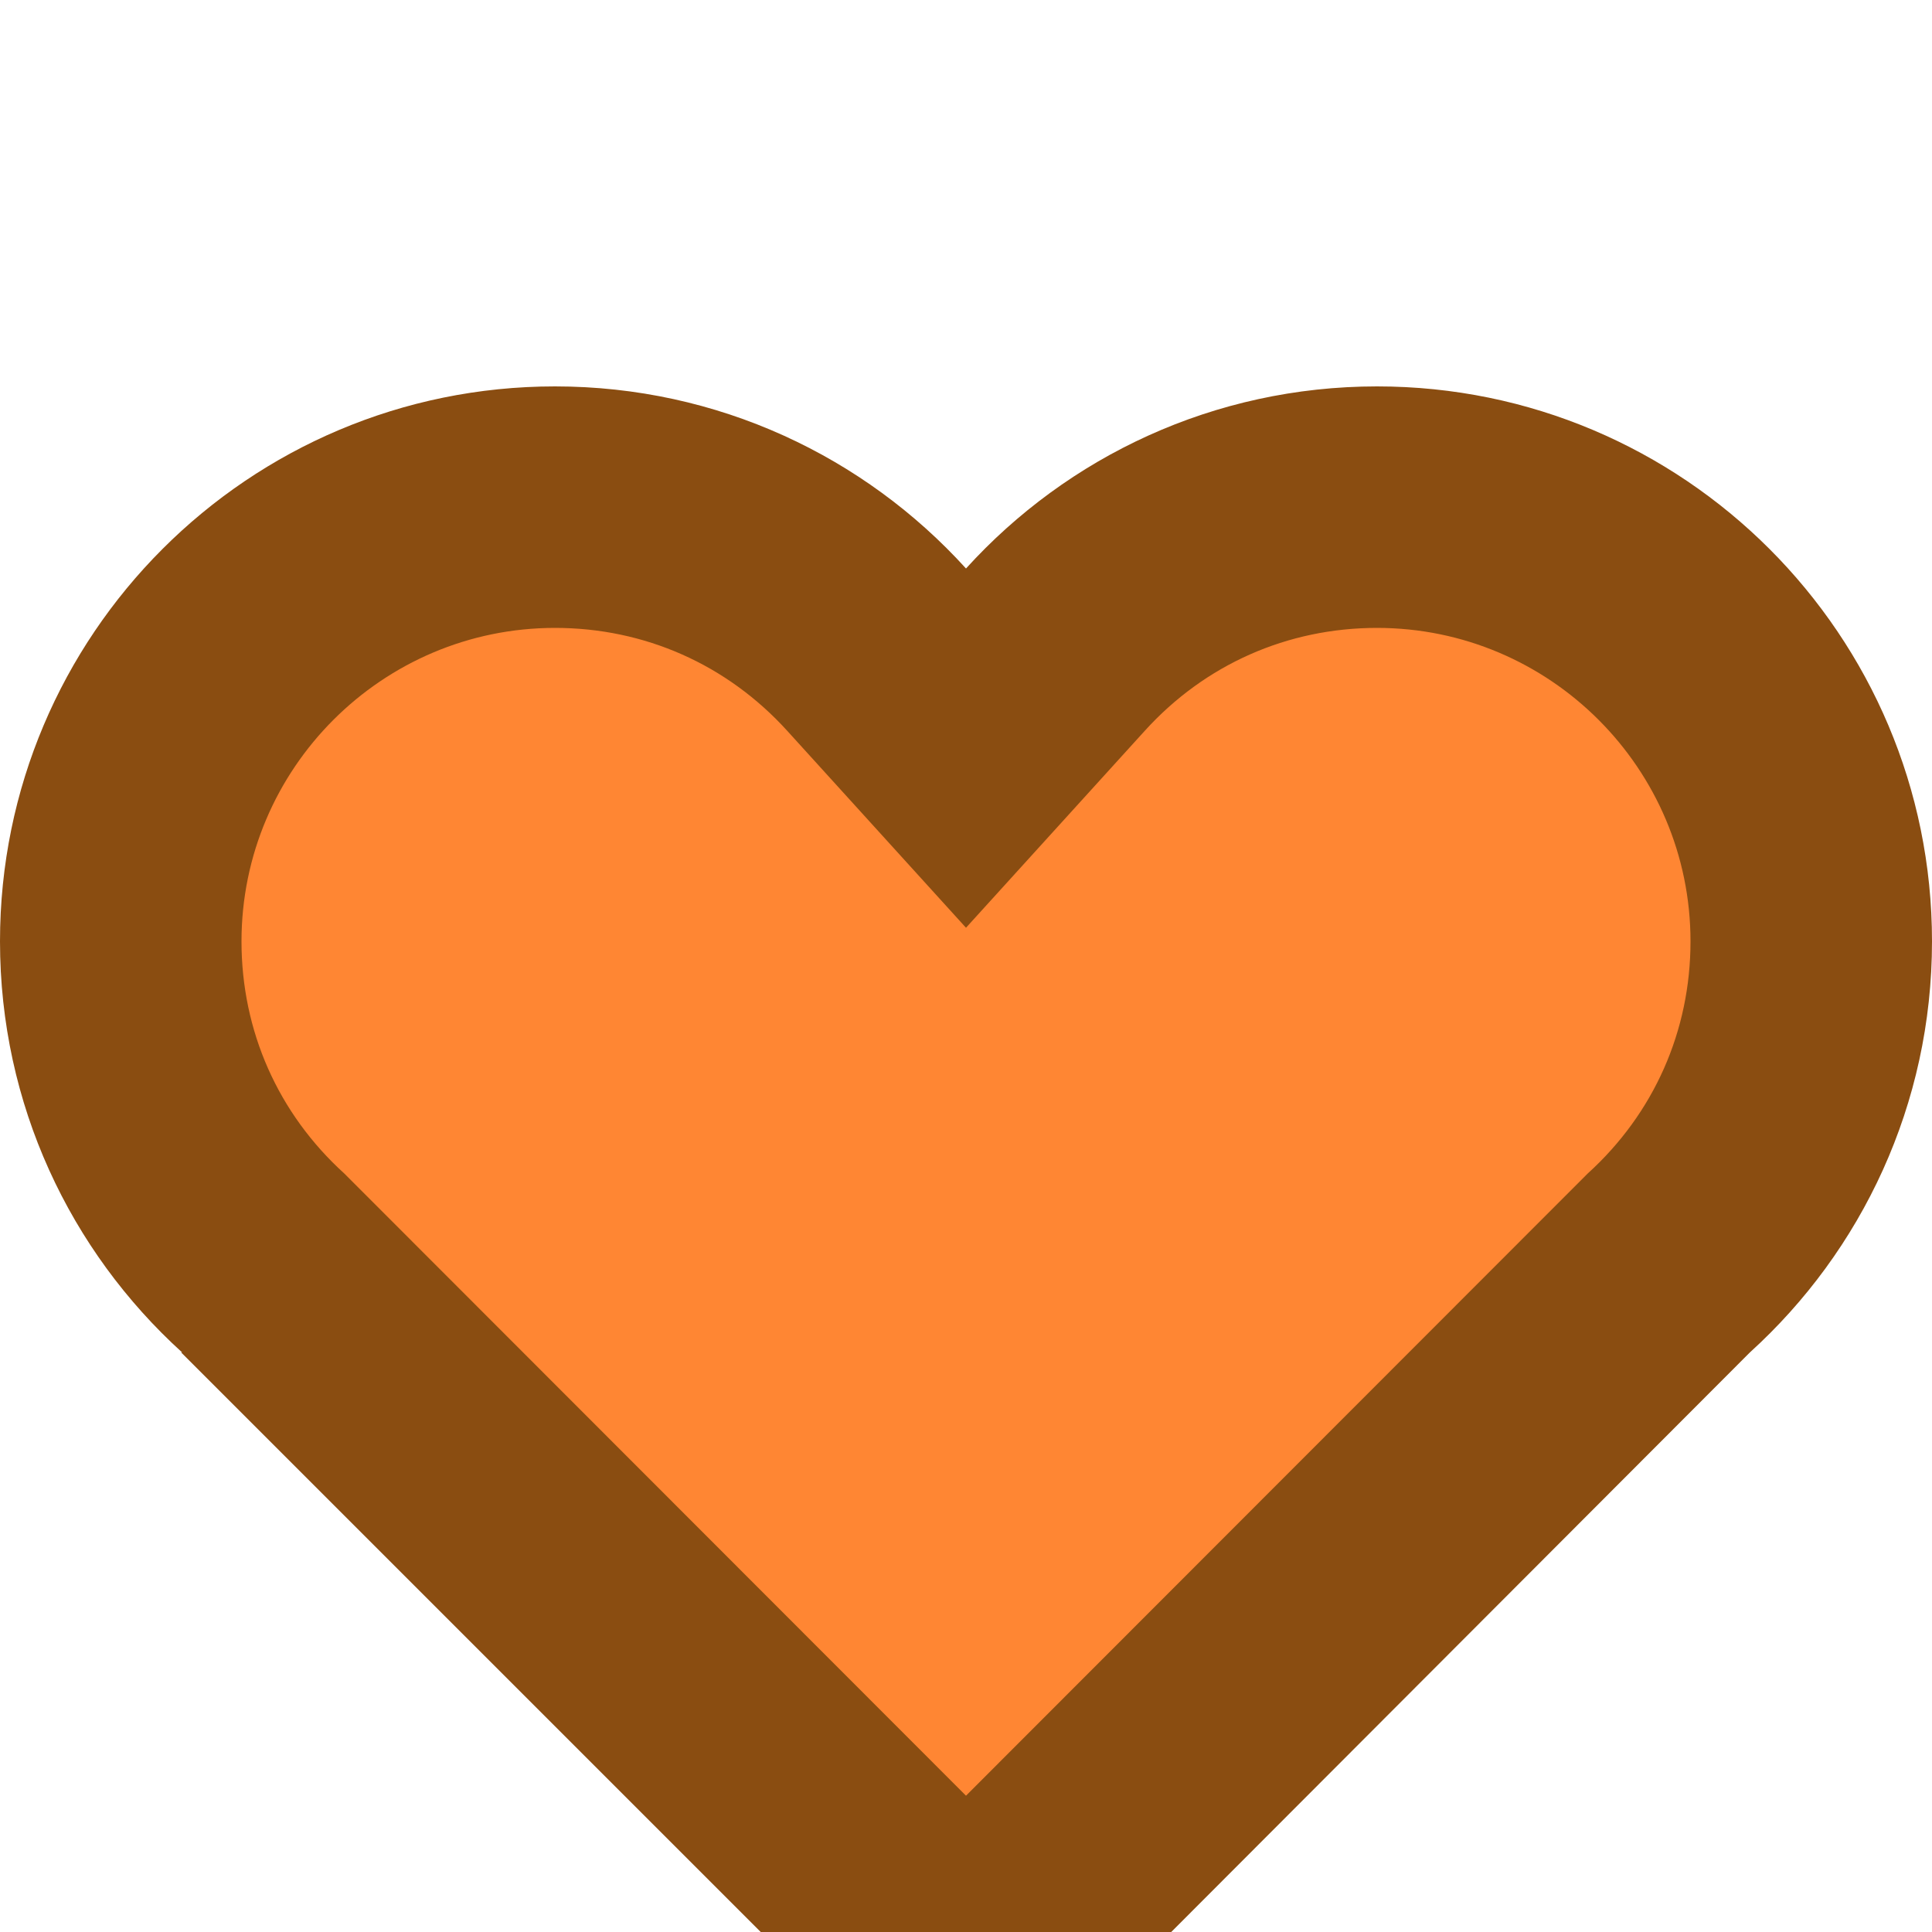 <svg xmlns="http://www.w3.org/2000/svg" width="20" height="20"><path fill="#8A4D11" d="M20 9.745c0-3.173-2.572-5.745-5.745-5.745-1.687 0-3.204.727-4.255 1.885-1.051-1.158-2.568-1.885-4.255-1.885-3.173 0-5.745 2.572-5.745 5.745 0 1.687.727 3.204 1.885 4.255h-.01l6.25 6.25c.625.625 1.25 1.25 1.875 1.25s1.25-.625 1.875-1.25l6.24-6.25c1.158-1.051 1.885-2.568 1.885-4.255z"/><path fill="#FF8633" d="M16.435 12.149l-6.328 6.333-.107.107-.107-.107-6.328-6.333c-.687-.623-1.065-1.477-1.065-2.404 0-1.789 1.456-3.245 3.245-3.245.927 0 1.78.378 2.404 1.065l1.851 2.039 1.851-2.039c.623-.687 1.477-1.065 2.404-1.065 1.789 0 3.245 1.456 3.245 3.245 0 .927-.378 1.781-1.065 2.404z"/></svg>